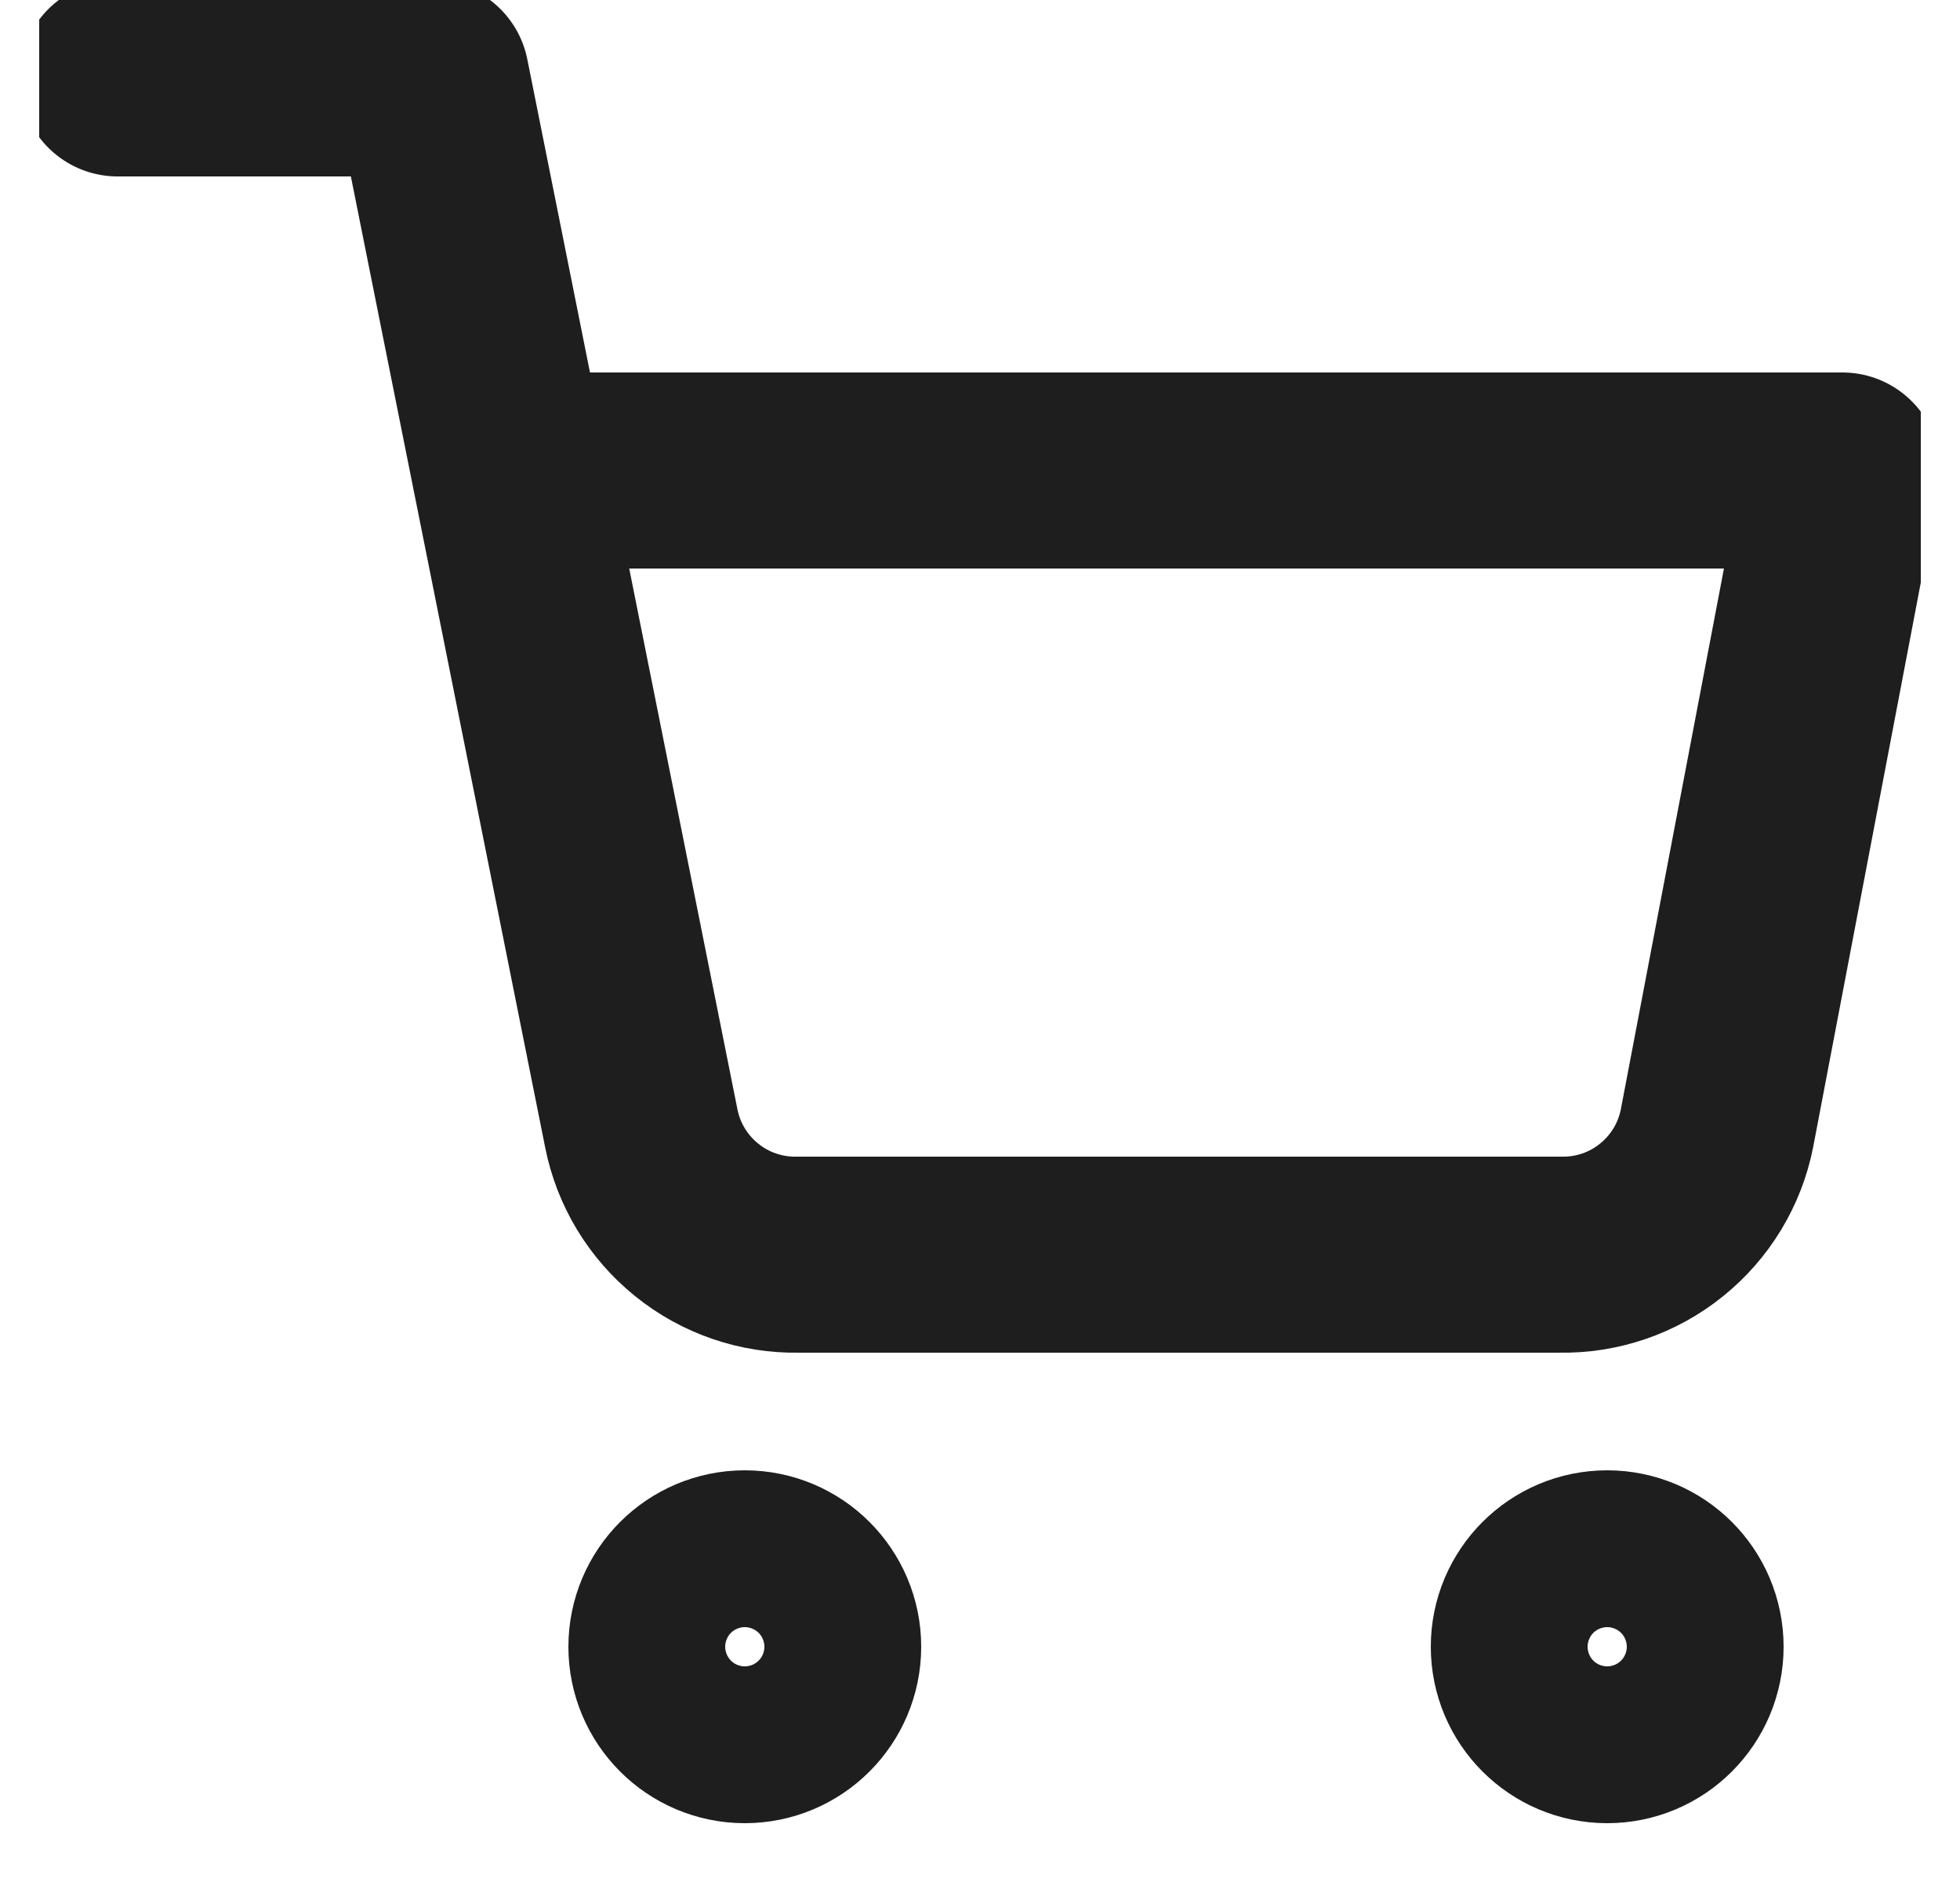 <svg width="25" height="24" viewBox="0 0 25 24" fill="none" xmlns="http://www.w3.org/2000/svg">
  <g clip-path="url(#clip0_20_2519)">
    <path d="M1.5 1H5.5L8.18 14.39C8.271 14.85 8.522 15.264 8.888 15.558C9.253 15.853 9.711 16.009 10.18 16H19.9C20.369 16.009 20.827 15.853 21.192 15.558C21.558 15.264 21.809 14.85 21.9 14.39L23.5 6H6.5M10.5 21C10.5 21.552 10.052 22 9.5 22C8.948 22 8.5 21.552 8.5 21C8.5 20.448 8.948 20 9.5 20C10.052 20 10.5 20.448 10.5 21ZM21.5 21C21.5 21.552 21.052 22 20.5 22C19.948 22 19.5 21.552 19.5 21C19.5 20.448 19.948 20 20.5 20C21.052 20 21.5 20.448 21.5 21Z"
      stroke="#1E1E1E"
      stroke-width="2.5"
      stroke-linecap="round"
      stroke-linejoin="round"
    />
  </g>
  <defs>
    <clipPath id="clip0_20_2519">
      <rect width="24" height="24" fill="white" transform="translate(0.5)" />
    </clipPath>
  </defs>
</svg>
